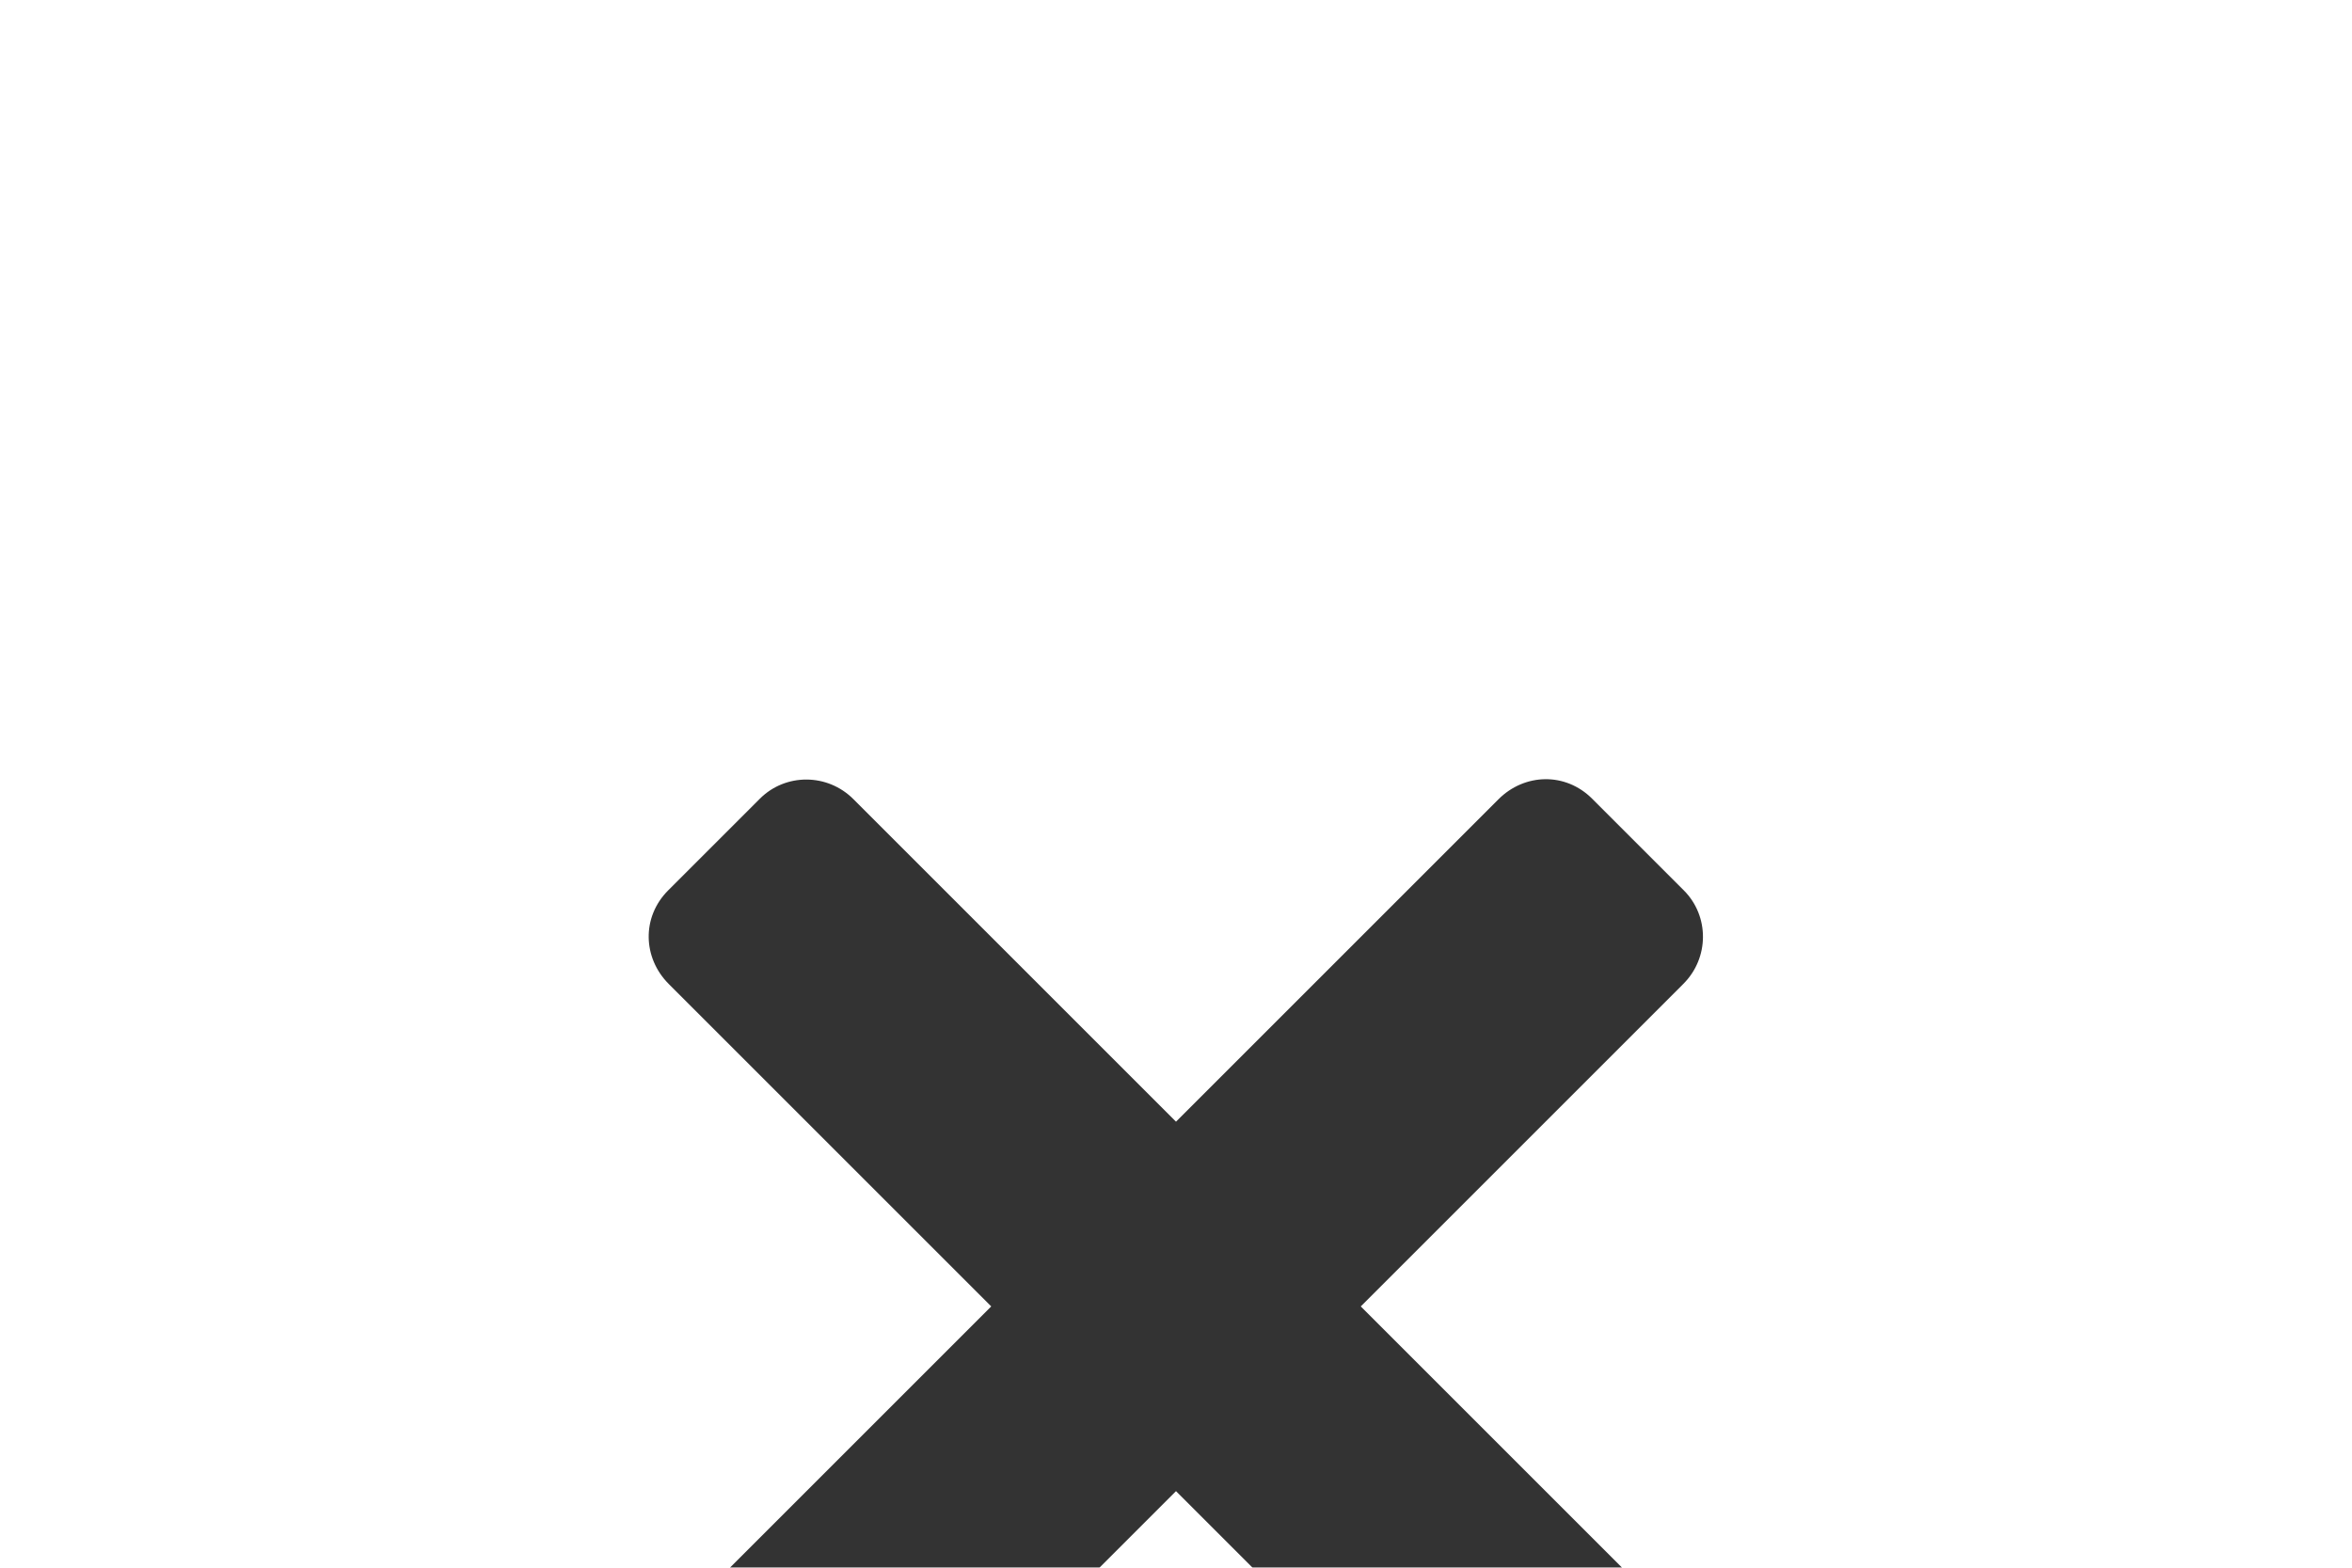 <svg width="18" height="12" viewBox="0 0 18 12" fill="none" xmlns="http://www.w3.org/2000/svg">
<g filter="url(#filter0_d_5_2073)">
<path fill-rule="evenodd" clip-rule="evenodd" d="M10.414 6L12.882 3.532C13.082 3.333 13.083 3.012 12.886 2.815L12.185 2.114C11.98 1.909 11.667 1.919 11.468 2.118L9 4.586L6.532 2.118C6.333 1.918 6.012 1.917 5.815 2.114L5.114 2.815C4.909 3.02 4.919 3.333 5.118 3.532L7.586 6L5.118 8.468C4.918 8.668 4.917 8.988 5.114 9.185L5.815 9.886C6.02 10.091 6.333 10.081 6.532 9.882L9 7.414L11.468 9.882C11.668 10.082 11.988 10.083 12.185 9.886L12.886 9.185C13.091 8.98 13.081 8.667 12.882 8.468L10.414 6Z" fill="#333333"/>
</g>
<defs>
<filter id="filter0_d_5_2073" x="-1" y="0" width="20" height="20" filterUnits="userSpaceOnUse" color-interpolation-filters="sRGB">
<feFlood flood-opacity="0" result="BackgroundImageFix"/>
<feColorMatrix in="SourceAlpha" type="matrix" values="0 0 0 0 0 0 0 0 0 0 0 0 0 0 0 0 0 0 127 0" result="hardAlpha"/>
<feOffset dy="4"/>
<feGaussianBlur stdDeviation="2"/>
<feComposite in2="hardAlpha" operator="out"/>
<feColorMatrix type="matrix" values="0 0 0 0 0 0 0 0 0 0 0 0 0 0 0 0 0 0 0.25 0"/>
<feBlend mode="normal" in2="BackgroundImageFix" result="effect1_dropShadow_5_2073"/>
<feBlend mode="normal" in="SourceGraphic" in2="effect1_dropShadow_5_2073" result="shape"/>
</filter>
</defs>
</svg>
